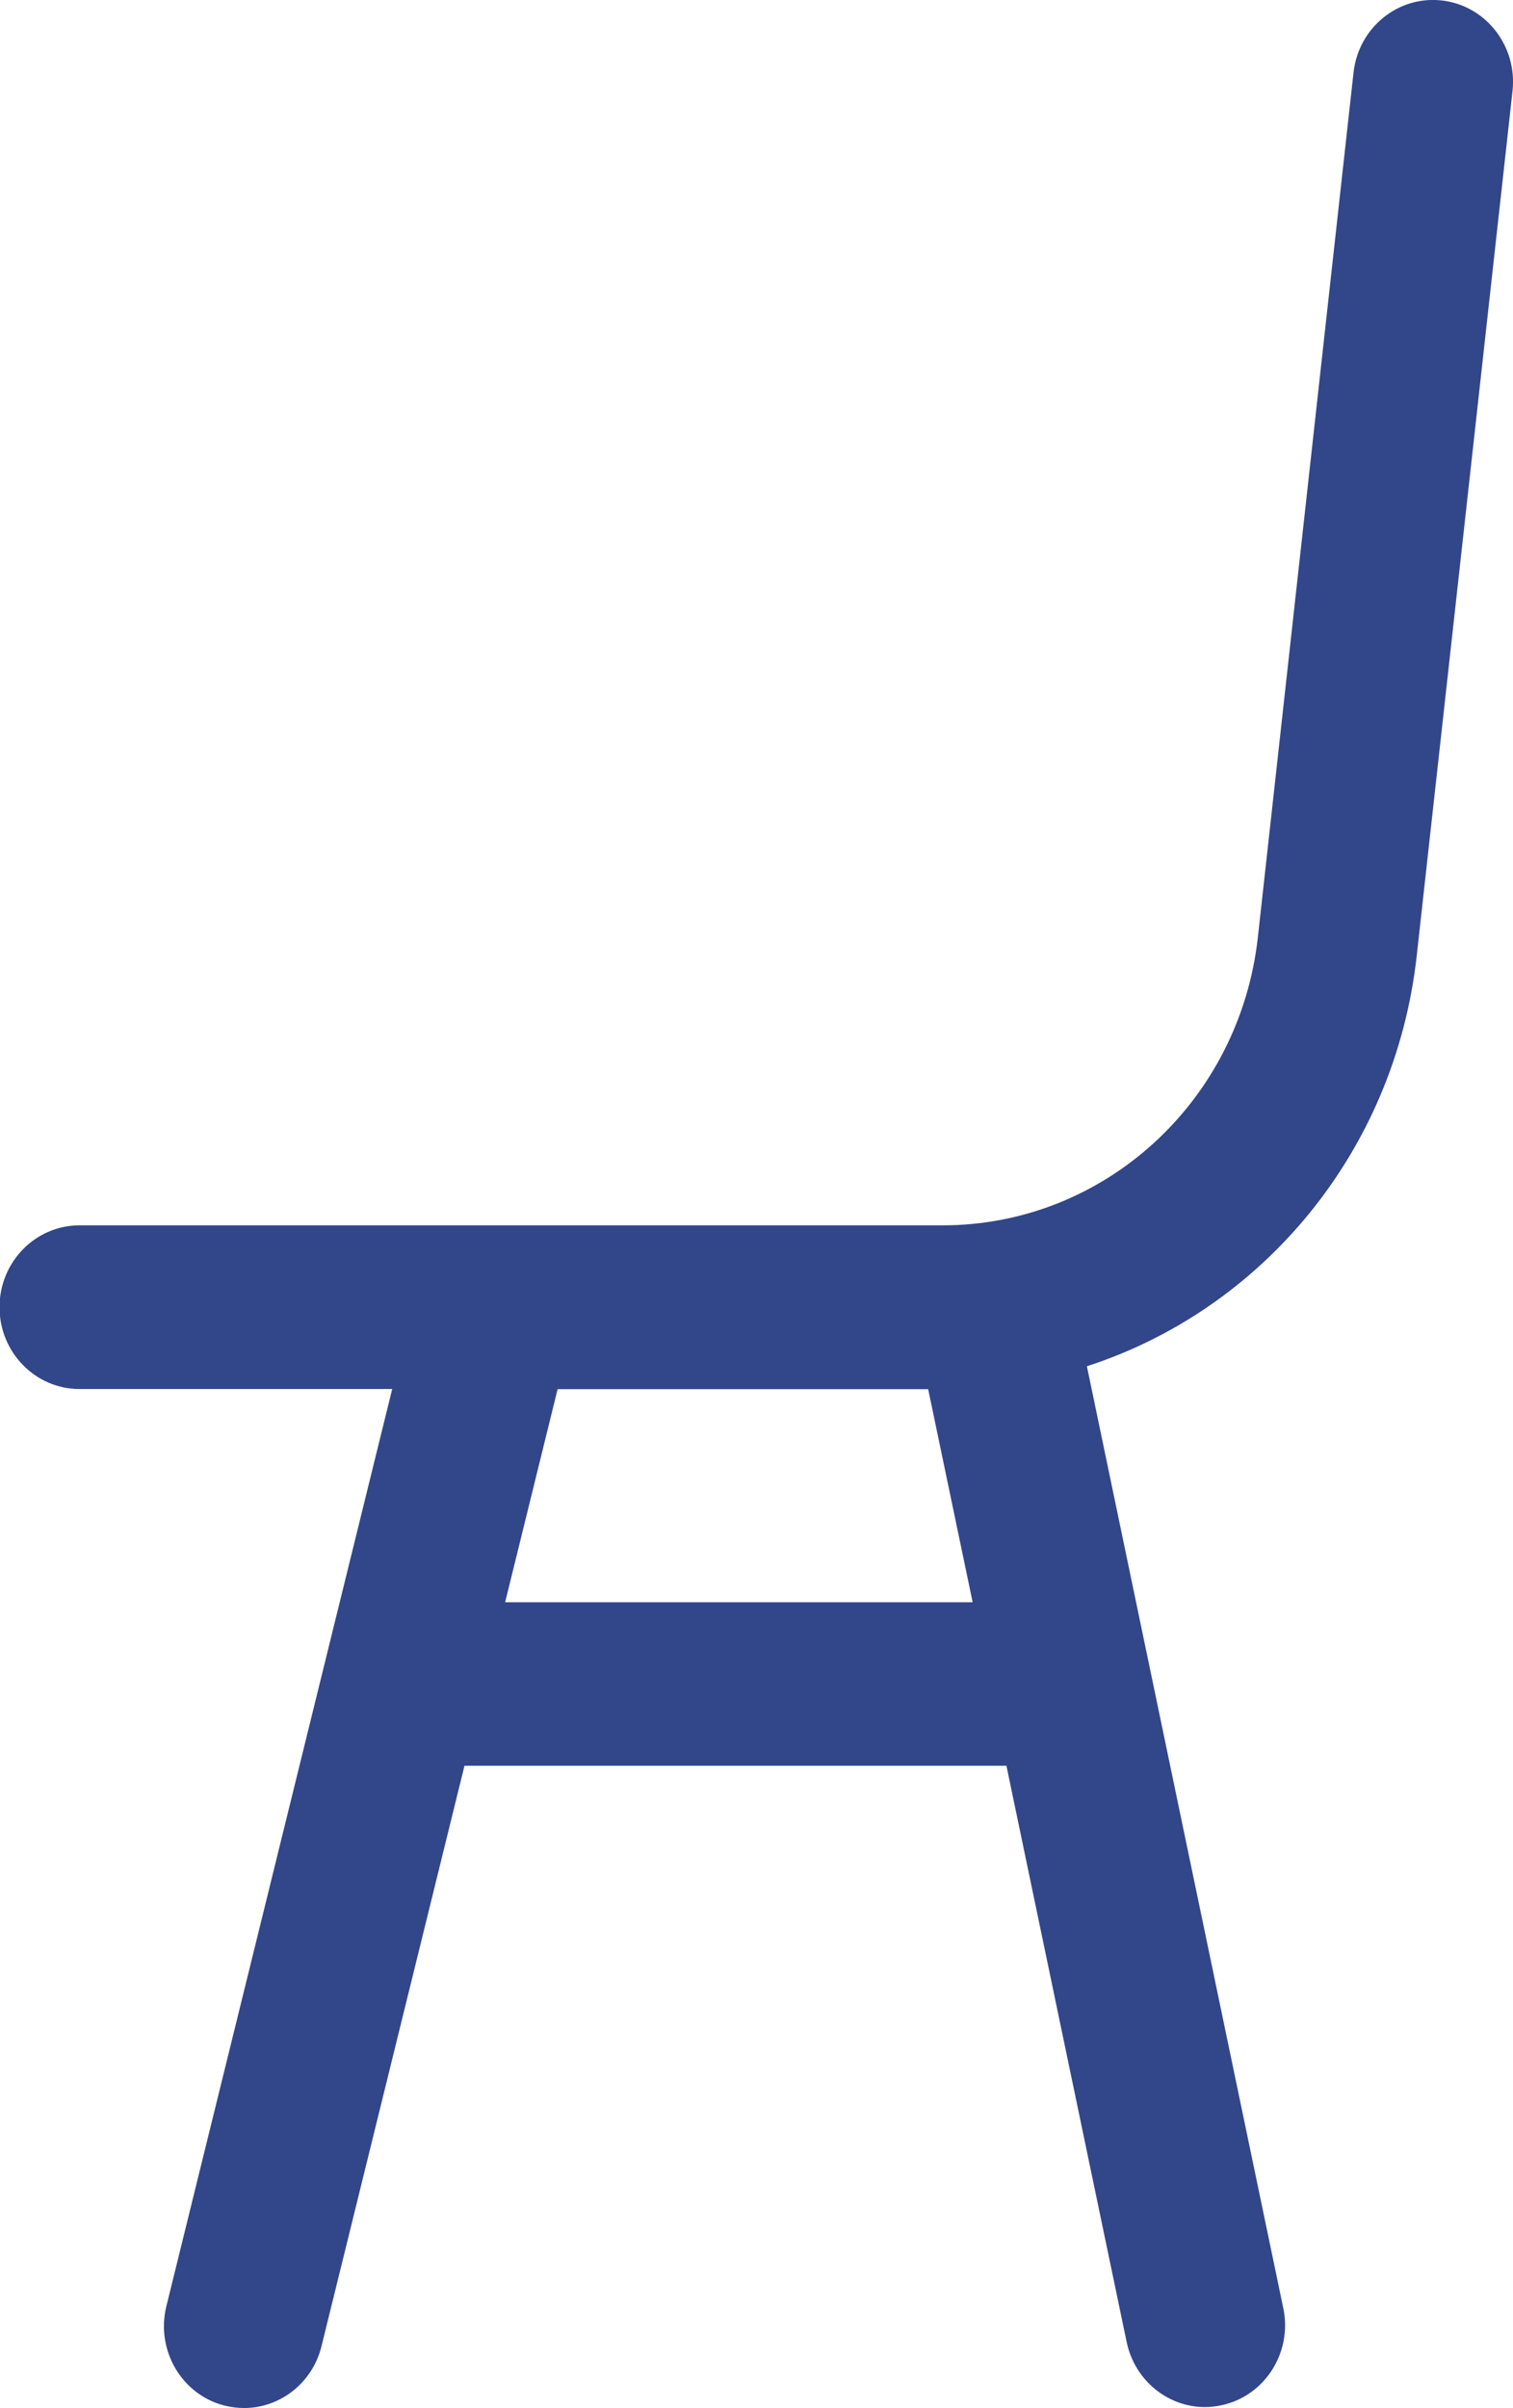 <svg xmlns="http://www.w3.org/2000/svg" viewBox="0 0 22 35" fill="#32468A">
    <path d="M1.163 17.809H13.706C16.055 17.809 18.025 16.009 18.29 13.623L19.681 1.056C19.753 0.402 20.328 -0.066 20.967 0.007C21.607 0.081 22.065 0.671 21.993 1.323L20.6 13.892C20.283 16.742 18.353 19.032 15.804 19.857L18.66 33.547C18.795 34.189 18.392 34.822 17.764 34.957C17.683 34.974 17.602 34.984 17.52 34.984C16.983 34.984 16.502 34.601 16.383 34.042L14.634 25.663H6.754L4.675 34.099C4.542 34.639 4.068 34.998 3.549 34.998C3.456 34.998 3.358 34.986 3.263 34.962C2.64 34.803 2.263 34.156 2.419 33.519L5.703 20.188H1.156C0.514 20.188 -0.007 19.655 -0.007 18.999C-0.007 18.342 0.514 17.809 1.156 17.809H1.163ZM7.345 23.287H14.143L13.496 20.19H8.108L7.345 23.287Z"/>
</svg>